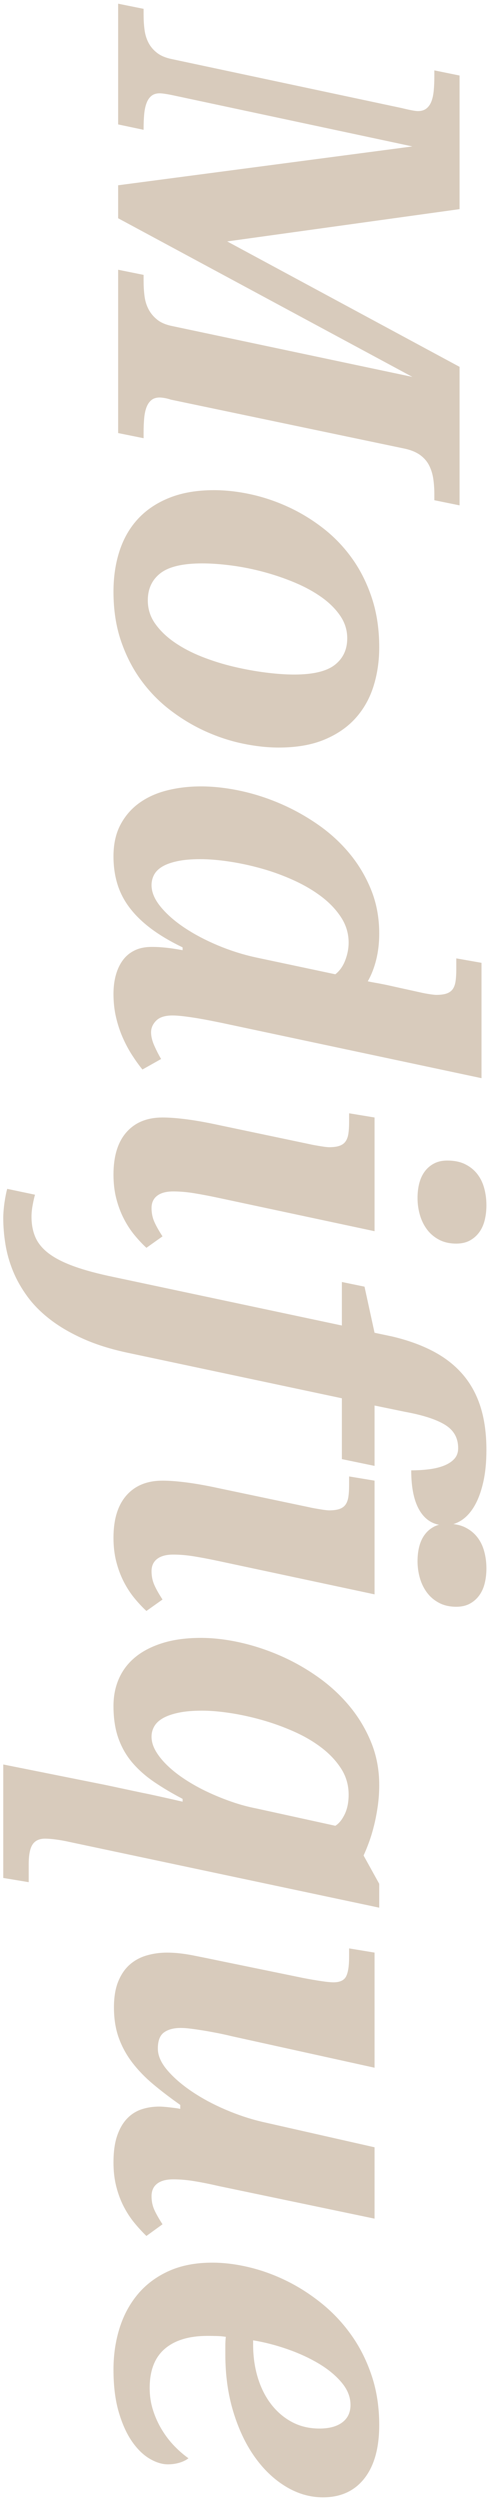 <svg 
 xmlns="http://www.w3.org/2000/svg"
 xmlns:xlink="http://www.w3.org/1999/xlink"
 width="129px" height="657px">
<path fill-rule="evenodd"  fill="#d8cbbc"
 d="M127.196,389.650 C126.622,392.130 125.844,394.201 124.860,395.861 C123.876,397.522 122.718,398.772 121.386,399.613 C120.731,400.026 120.053,400.335 119.353,400.545 C120.508,400.681 121.540,400.957 122.431,401.396 C123.722,402.031 124.788,402.881 125.628,403.948 C126.468,405.014 127.083,406.264 127.473,407.699 C127.862,409.134 128.057,410.630 128.057,412.188 C128.057,413.541 127.913,414.822 127.626,416.032 C127.339,417.241 126.868,418.307 126.212,419.230 C125.556,420.152 124.726,420.890 123.722,421.443 C122.718,421.997 121.519,422.274 120.126,422.274 C118.405,422.274 116.898,421.935 115.607,421.259 C114.316,420.582 113.250,419.680 112.410,418.553 C111.570,417.425 110.944,416.144 110.535,414.710 C110.125,413.274 109.920,411.798 109.920,410.282 C109.920,408.888 110.074,407.596 110.382,406.408 C110.689,405.218 111.170,404.183 111.826,403.302 C112.481,402.420 113.302,401.724 114.285,401.211 C114.687,401.002 115.124,400.846 115.581,400.722 C113.520,400.340 111.854,399.170 110.597,397.184 C109.039,394.724 108.261,391.136 108.261,386.422 C109.859,386.422 111.406,386.330 112.902,386.145 C114.398,385.961 115.720,385.643 116.868,385.192 C118.015,384.740 118.927,384.147 119.603,383.409 C120.280,382.671 120.618,381.727 120.618,380.580 C120.618,377.914 119.470,375.876 117.175,374.461 C114.879,373.047 111.375,371.909 106.662,371.048 L98.608,369.388 L98.608,385.254 L90.001,383.470 L90.001,367.481 L33.748,355.551 C29.281,354.608 25.367,353.389 22.006,351.892 C18.645,350.395 15.745,348.715 13.306,346.850 C10.868,344.984 8.849,342.965 7.251,340.793 C5.652,338.619 4.382,336.385 3.439,334.090 C2.497,331.793 1.831,329.457 1.441,327.079 C1.052,324.702 0.857,322.385 0.857,320.130 C0.857,319.515 0.888,318.839 0.949,318.101 C1.011,317.363 1.093,316.646 1.195,315.949 C1.298,315.252 1.410,314.596 1.533,313.981 C1.656,313.366 1.779,312.854 1.902,312.443 L9.218,313.981 C9.013,314.678 8.809,315.580 8.603,316.687 C8.399,317.793 8.296,318.819 8.296,319.761 C8.296,321.812 8.644,323.626 9.341,325.204 C10.038,326.782 11.216,328.197 12.876,329.447 C14.536,330.697 16.760,331.824 19.546,332.829 C22.334,333.833 25.817,334.766 29.998,335.627 L90.001,348.357 L90.001,336.918 L95.965,338.148 L98.608,350.263 L103.281,351.247 C107.420,352.231 111.037,353.542 114.132,355.182 C117.226,356.822 119.808,358.851 121.878,361.270 C123.947,363.689 125.495,366.528 126.520,369.788 C127.544,373.047 128.057,376.808 128.057,381.072 C128.057,384.310 127.770,387.169 127.196,389.650 ZM127.626,320.592 C127.339,321.800 126.868,322.867 126.212,323.789 C125.556,324.712 124.726,325.450 123.722,326.003 C122.718,326.557 121.519,326.833 120.126,326.833 C118.405,326.833 116.898,326.495 115.607,325.819 C114.316,325.142 113.250,324.240 112.410,323.113 C111.570,321.985 110.944,320.704 110.535,319.269 C110.125,317.834 109.920,316.358 109.920,314.842 C109.920,313.448 110.074,312.156 110.382,310.968 C110.689,309.778 111.170,308.743 111.826,307.862 C112.481,306.980 113.302,306.283 114.285,305.771 C115.269,305.258 116.416,305.003 117.728,305.003 C119.573,305.003 121.140,305.320 122.431,305.956 C123.722,306.591 124.788,307.441 125.628,308.508 C126.468,309.573 127.083,310.823 127.473,312.259 C127.862,313.694 128.057,315.190 128.057,316.748 C128.057,318.101 127.913,319.382 127.626,320.592 ZM40.634,321.114 C41.126,322.221 41.842,323.491 42.785,324.927 L38.543,327.940 C37.477,326.956 36.422,325.828 35.377,324.558 C34.332,323.287 33.399,321.852 32.580,320.253 C31.760,318.654 31.104,316.902 30.613,314.995 C30.121,313.089 29.875,310.988 29.875,308.692 C29.875,303.854 31.012,300.144 33.287,297.562 C35.562,294.979 38.728,293.687 42.785,293.687 C44.589,293.687 46.740,293.851 49.241,294.179 C51.740,294.507 54.589,295.019 57.786,295.717 L81.210,300.636 C81.742,300.759 82.295,300.872 82.870,300.975 C83.443,301.076 83.986,301.169 84.499,301.251 C85.011,301.333 85.452,301.395 85.821,301.436 C86.190,301.476 86.456,301.497 86.620,301.497 C87.767,301.497 88.689,301.374 89.387,301.128 C90.083,300.882 90.616,300.492 90.985,299.960 C91.354,299.427 91.600,298.740 91.723,297.900 C91.846,297.059 91.907,296.044 91.907,294.856 L91.907,292.581 L98.608,293.687 L98.608,323.574 L57.663,314.842 C55.368,314.350 53.226,313.940 51.239,313.612 C49.250,313.283 47.375,313.120 45.613,313.120 C43.769,313.120 42.355,313.498 41.371,314.258 C40.388,315.016 39.896,316.092 39.896,317.486 C39.896,318.798 40.142,320.007 40.634,321.114 ZM55.542,268.259 C54.415,268.033 53.237,267.818 52.007,267.614 C50.778,267.408 49.568,267.234 48.380,267.091 C47.191,266.947 46.207,266.876 45.429,266.876 C43.462,266.876 42.027,267.326 41.126,268.229 C40.224,269.130 39.773,270.155 39.773,271.303 C39.773,272.369 40.059,273.548 40.634,274.839 C41.207,276.131 41.802,277.288 42.417,278.314 L37.498,281.081 C36.596,279.974 35.694,278.723 34.793,277.330 C33.891,275.936 33.072,274.409 32.334,272.748 C31.596,271.088 31.003,269.294 30.551,267.368 C30.101,265.440 29.875,263.391 29.875,261.218 C29.875,259.373 30.090,257.692 30.520,256.175 C30.951,254.658 31.575,253.356 32.396,252.271 C33.215,251.184 34.250,250.343 35.500,249.749 C36.750,249.154 38.215,248.858 39.896,248.858 C40.674,248.858 41.371,248.878 41.986,248.919 C42.601,248.959 43.205,249.011 43.800,249.073 C44.394,249.134 45.029,249.216 45.706,249.319 C46.382,249.421 47.171,249.554 48.073,249.719 L48.073,248.981 C44.834,247.422 42.068,245.783 39.773,244.061 C37.477,242.339 35.592,240.504 34.117,238.557 C32.641,236.610 31.566,234.519 30.889,232.285 C30.213,230.050 29.875,227.642 29.875,225.059 C29.875,221.820 30.490,219.042 31.719,216.726 C32.949,214.410 34.609,212.503 36.699,211.007 C38.789,209.510 41.227,208.414 44.015,207.717 C46.802,207.020 49.753,206.672 52.868,206.672 C56.147,206.672 59.579,207.051 63.166,207.810 C66.752,208.568 70.287,209.695 73.771,211.192 C77.254,212.688 80.574,214.533 83.730,216.726 C86.886,218.919 89.653,221.451 92.030,224.321 C94.407,227.190 96.303,230.378 97.717,233.884 C99.131,237.389 99.838,241.211 99.838,245.352 C99.838,247.812 99.571,250.108 99.039,252.240 C98.506,254.371 97.768,256.257 96.825,257.897 C97.358,258.020 97.983,258.143 98.701,258.266 C99.417,258.389 100.135,258.522 100.852,258.666 C101.569,258.809 102.245,258.952 102.881,259.097 C103.516,259.240 104.018,259.352 104.387,259.435 L109.429,260.542 C109.961,260.665 110.514,260.788 111.089,260.911 C111.662,261.034 112.205,261.135 112.718,261.218 C113.230,261.300 113.671,261.361 114.040,261.403 C114.408,261.443 114.675,261.464 114.839,261.464 C115.986,261.464 116.908,261.341 117.605,261.095 C118.302,260.849 118.835,260.459 119.204,259.927 C119.573,259.393 119.819,258.697 119.942,257.836 C120.064,256.975 120.126,255.950 120.126,254.761 L120.126,251.871 L126.766,253.039 L126.766,283.356 L58.155,268.782 C57.540,268.659 56.669,268.484 55.542,268.259 ZM88.280,256.052 C89.427,255.150 90.298,253.920 90.893,252.363 C91.486,250.804 91.784,249.267 91.784,247.751 C91.784,245.373 91.139,243.179 89.848,241.171 C88.557,239.162 86.855,237.347 84.745,235.728 C82.633,234.108 80.216,232.674 77.490,231.424 C74.764,230.173 71.957,229.138 69.068,228.318 C66.178,227.498 63.309,226.873 60.461,226.443 C57.611,226.012 55.040,225.797 52.745,225.797 C50.368,225.797 48.359,225.971 46.720,226.320 C45.080,226.667 43.759,227.139 42.755,227.734 C41.750,228.328 41.023,229.046 40.572,229.886 C40.121,230.726 39.896,231.639 39.896,232.623 C39.896,234.468 40.695,236.364 42.294,238.311 C43.892,240.258 45.982,242.093 48.564,243.815 C51.147,245.537 54.076,247.084 57.356,248.458 C60.635,249.831 63.975,250.887 67.377,251.625 L88.280,256.052 ZM114.347,129.803 C114.347,128.450 114.255,127.138 114.070,125.868 C113.886,124.596 113.527,123.428 112.994,122.362 C112.461,121.296 111.682,120.384 110.658,119.626 C109.633,118.867 108.301,118.304 106.662,117.935 L44.937,105.021 C44.486,104.856 43.974,104.723 43.400,104.621 C42.826,104.518 42.375,104.467 42.048,104.467 C41.146,104.467 40.419,104.692 39.865,105.144 C39.312,105.594 38.882,106.220 38.574,107.019 C38.267,107.819 38.061,108.782 37.959,109.910 C37.857,111.037 37.806,112.256 37.806,113.569 L37.806,115.167 L31.104,113.815 L31.104,70.891 L37.806,72.244 L37.806,73.904 C37.806,75.257 37.887,76.569 38.052,77.840 C38.215,79.110 38.574,80.269 39.127,81.314 C39.681,82.360 40.449,83.272 41.433,84.051 C42.417,84.829 43.748,85.383 45.429,85.711 L108.568,99.056 L31.104,57.362 L31.104,48.691 L108.568,38.483 L45.982,25.139 C45.039,24.933 44.230,24.779 43.554,24.678 C42.878,24.575 42.375,24.524 42.048,24.524 C41.146,24.524 40.419,24.749 39.865,25.200 C39.312,25.651 38.882,26.286 38.574,27.107 C38.267,27.926 38.061,28.900 37.959,30.028 C37.857,31.155 37.806,32.374 37.806,33.687 L37.806,34.117 L31.104,32.703 L31.104,0.971 L37.806,2.324 L37.806,3.984 C37.806,5.296 37.887,6.577 38.052,7.828 C38.215,9.078 38.564,10.216 39.097,11.241 C39.629,12.265 40.388,13.157 41.371,13.916 C42.355,14.674 43.666,15.217 45.306,15.545 L105.740,28.398 C107.912,28.930 109.346,29.197 110.043,29.197 C110.944,29.197 111.682,28.972 112.257,28.521 C112.830,28.069 113.271,27.445 113.578,26.645 C113.886,25.846 114.090,24.882 114.193,23.755 C114.295,22.627 114.347,21.408 114.347,20.096 L114.347,18.497 L120.987,19.850 L120.987,54.964 L59.815,63.450 L120.987,96.411 L120.987,132.816 L114.347,131.464 L114.347,129.803 ZM36.422,136.260 C38.615,133.923 41.371,132.099 44.691,130.787 C48.011,129.475 51.884,128.819 56.311,128.819 C59.466,128.819 62.725,129.188 66.086,129.926 C69.446,130.664 72.746,131.781 75.984,133.278 C79.221,134.774 82.286,136.649 85.175,138.904 C88.065,141.159 90.595,143.814 92.768,146.868 C94.940,149.922 96.661,153.387 97.932,157.261 C99.202,161.135 99.838,165.429 99.838,170.144 C99.838,173.751 99.336,177.154 98.332,180.352 C97.327,183.550 95.759,186.337 93.629,188.715 C91.497,191.093 88.761,192.979 85.421,194.373 C82.080,195.766 78.074,196.464 73.402,196.464 C70.368,196.464 67.193,196.115 63.873,195.418 C60.553,194.721 57.284,193.645 54.067,192.190 C50.849,190.734 47.775,188.889 44.845,186.655 C41.914,184.420 39.343,181.787 37.129,178.753 C34.916,175.719 33.153,172.275 31.842,168.422 C30.531,164.568 29.875,160.263 29.875,155.508 C29.875,151.572 30.419,147.964 31.504,144.685 C32.590,141.405 34.229,138.597 36.422,136.260 ZM40.849,163.902 C42.140,165.726 43.840,167.366 45.952,168.822 C48.062,170.277 50.470,171.537 53.175,172.604 C55.880,173.669 58.667,174.541 61.537,175.217 C64.405,175.894 67.223,176.406 69.990,176.755 C72.756,177.103 75.246,177.277 77.460,177.277 C82.418,177.277 85.984,176.426 88.157,174.725 C90.329,173.024 91.415,170.697 91.415,167.746 C91.415,165.614 90.801,163.646 89.571,161.842 C88.341,160.038 86.702,158.408 84.653,156.953 C82.603,155.498 80.257,154.217 77.613,153.110 C74.970,152.003 72.234,151.070 69.406,150.312 C66.578,149.553 63.759,148.990 60.952,148.621 C58.145,148.252 55.573,148.067 53.237,148.067 C48.113,148.067 44.445,148.928 42.232,150.650 C40.019,152.372 38.912,154.749 38.912,157.783 C38.912,160.038 39.558,162.078 40.849,163.902 ZM98.608,389.128 L98.608,419.014 L57.663,410.282 C55.368,409.790 53.226,409.380 51.239,409.052 C49.250,408.723 47.375,408.560 45.613,408.560 C43.769,408.560 42.355,408.939 41.371,409.698 C40.388,410.456 39.896,411.532 39.896,412.926 C39.896,414.238 40.142,415.448 40.634,416.554 C41.126,417.661 41.842,418.932 42.785,420.367 L38.543,423.380 C37.477,422.397 36.422,421.268 35.377,419.998 C34.332,418.727 33.399,417.292 32.580,415.694 C31.760,414.095 31.104,412.342 30.613,410.436 C30.121,408.529 29.875,406.428 29.875,404.132 C29.875,399.295 31.012,395.585 33.287,393.002 C35.562,390.419 38.728,389.128 42.785,389.128 C44.589,389.128 46.740,389.291 49.241,389.620 C51.740,389.947 54.589,390.459 57.786,391.157 L81.210,396.077 C81.742,396.200 82.295,396.312 82.870,396.415 C83.443,396.517 83.986,396.609 84.499,396.692 C85.011,396.773 85.452,396.835 85.821,396.876 C86.190,396.916 86.456,396.938 86.620,396.938 C87.767,396.938 88.689,396.815 89.387,396.569 C90.083,396.323 90.616,395.933 90.985,395.400 C91.354,394.867 91.600,394.180 91.723,393.340 C91.846,392.499 91.907,391.485 91.907,390.296 L91.907,388.021 L98.608,389.128 ZM28.492,469.256 C29.455,469.460 30.511,469.686 31.658,469.932 C32.805,470.178 34.004,470.434 35.254,470.701 C36.504,470.967 37.744,471.224 38.974,471.470 C41.842,472.084 44.876,472.761 48.073,473.499 L48.073,472.761 C45.326,471.325 42.836,469.850 40.603,468.333 C38.369,466.816 36.453,465.125 34.855,463.260 C33.256,461.394 32.027,459.252 31.166,456.834 C30.305,454.414 29.875,451.586 29.875,448.347 C29.875,445.682 30.367,443.253 31.350,441.060 C32.334,438.867 33.788,436.991 35.715,435.433 C37.641,433.875 40.039,432.656 42.908,431.775 C45.777,430.892 49.097,430.452 52.868,430.452 C56.147,430.452 59.579,430.852 63.166,431.652 C66.752,432.451 70.287,433.609 73.771,435.126 C77.254,436.642 80.574,438.518 83.730,440.753 C86.886,442.987 89.653,445.539 92.030,448.409 C94.407,451.278 96.303,454.445 97.717,457.910 C99.131,461.374 99.838,465.114 99.838,469.133 C99.838,470.978 99.715,472.781 99.469,474.544 C99.223,476.307 98.905,477.988 98.516,479.587 C98.126,481.186 97.686,482.662 97.194,484.015 C96.702,485.367 96.211,486.576 95.719,487.643 L99.838,495.084 L99.838,501.356 L18.255,484.076 C17.190,483.830 16.063,483.624 14.874,483.461 C13.686,483.297 12.682,483.215 11.862,483.215 C10.346,483.215 9.249,483.727 8.572,484.752 C7.896,485.777 7.558,487.499 7.558,489.918 L7.558,494.653 L0.857,493.546 L0.857,463.721 L26.063,468.764 C26.719,468.887 27.529,469.050 28.492,469.256 ZM54.651,470.947 C56.700,471.910 58.821,472.771 61.014,473.530 C63.206,474.288 65.368,474.872 67.500,475.282 L88.280,479.833 C89.222,479.258 90.042,478.254 90.739,476.820 C91.435,475.384 91.784,473.662 91.784,471.654 C91.784,469.153 91.128,466.878 89.817,464.828 C88.505,462.778 86.774,460.933 84.622,459.294 C82.470,457.653 80.021,456.228 77.275,455.020 C74.529,453.810 71.731,452.806 68.883,452.006 C66.034,451.207 63.247,450.602 60.522,450.192 C57.796,449.782 55.368,449.577 53.237,449.577 C50.818,449.577 48.769,449.751 47.089,450.100 C45.408,450.448 44.035,450.920 42.970,451.514 C41.904,452.108 41.126,452.826 40.634,453.667 C40.142,454.507 39.896,455.419 39.896,456.403 C39.896,457.674 40.274,458.955 41.033,460.247 C41.791,461.538 42.836,462.819 44.169,464.090 C45.500,465.360 47.068,466.581 48.872,467.749 C50.675,468.917 52.601,469.983 54.651,470.947 ZM30.828,561.345 C31.463,559.479 32.323,557.972 33.410,556.825 C34.495,555.676 35.766,554.857 37.222,554.365 C38.676,553.873 40.244,553.627 41.925,553.627 C42.294,553.627 42.724,553.647 43.216,553.688 C43.708,553.729 44.220,553.781 44.753,553.842 C45.285,553.904 45.787,553.965 46.259,554.027 C46.730,554.088 47.129,554.159 47.458,554.242 L47.458,553.196 C44.834,551.352 42.457,549.537 40.326,547.754 C38.195,545.971 36.361,544.074 34.824,542.066 C33.287,540.057 32.098,537.884 31.258,535.547 C30.419,533.211 29.998,530.545 29.998,527.553 C29.998,524.847 30.377,522.572 31.135,520.727 C31.893,518.882 32.908,517.406 34.178,516.299 C35.448,515.192 36.934,514.393 38.636,513.901 C40.336,513.409 42.109,513.163 43.954,513.163 C46.044,513.163 48.339,513.409 50.839,513.901 C53.339,514.393 55.655,514.864 57.786,515.315 L79.980,519.866 C81.702,520.194 83.259,520.460 84.653,520.666 C86.046,520.870 87.091,520.973 87.788,520.973 C89.468,520.973 90.575,520.460 91.108,519.436 C91.640,518.410 91.907,516.709 91.907,514.332 L91.907,512.056 L98.608,513.163 L98.608,543.419 L60.922,535.117 C59.938,534.871 58.831,534.625 57.602,534.379 C56.372,534.133 55.143,533.907 53.913,533.702 C52.684,533.497 51.515,533.323 50.409,533.180 C49.302,533.036 48.359,532.965 47.581,532.965 C45.736,532.965 44.271,533.354 43.185,534.133 C42.099,534.911 41.556,536.326 41.556,538.376 C41.556,540.221 42.386,542.117 44.046,544.064 C45.706,546.011 47.857,547.877 50.501,549.660 C53.145,551.444 56.096,553.032 59.354,554.426 C62.612,555.820 65.819,556.886 68.975,557.624 L98.608,564.327 L98.608,583.083 L57.663,574.535 C55.368,574.002 53.226,573.571 51.239,573.244 C49.250,572.915 47.375,572.752 45.613,572.752 C43.769,572.752 42.355,573.130 41.371,573.889 C40.388,574.648 39.896,575.744 39.896,577.179 C39.896,578.491 40.142,579.690 40.634,580.777 C41.126,581.863 41.842,583.123 42.785,584.559 L38.543,587.634 C37.477,586.608 36.422,585.460 35.377,584.190 C34.332,582.919 33.399,581.494 32.580,579.916 C31.760,578.337 31.104,576.585 30.613,574.658 C30.121,572.731 29.875,570.620 29.875,568.324 C29.875,565.536 30.193,563.210 30.828,561.345 ZM31.473,611.863 C32.539,608.459 34.148,605.477 36.299,602.915 C38.451,600.353 41.156,598.334 44.415,596.858 C47.673,595.382 51.494,594.644 55.880,594.644 C58.995,594.644 62.253,595.053 65.656,595.874 C69.057,596.694 72.388,597.913 75.646,599.533 C78.904,601.152 81.998,603.161 84.929,605.559 C87.859,607.958 90.432,610.735 92.645,613.892 C94.858,617.048 96.610,620.584 97.901,624.500 C99.192,628.414 99.838,632.688 99.838,637.322 C99.838,643.348 98.536,648.022 95.934,651.342 C93.331,654.663 89.694,656.324 85.021,656.324 C81.619,656.324 78.361,655.380 75.246,653.495 C72.131,651.609 69.395,649.006 67.039,645.685 C64.682,642.364 62.806,638.407 61.414,633.816 C60.020,629.224 59.323,624.223 59.323,618.812 C59.323,618.114 59.323,617.356 59.323,616.536 C59.323,615.716 59.364,614.916 59.446,614.138 C58.626,614.015 57.796,613.943 56.956,613.923 C56.116,613.902 55.347,613.892 54.651,613.892 C49.773,613.892 46.013,615.030 43.370,617.305 C40.726,619.580 39.404,623.013 39.404,627.605 C39.404,629.655 39.701,631.603 40.296,633.447 C40.889,635.292 41.668,637.004 42.632,638.582 C43.594,640.160 44.681,641.574 45.890,642.825 C47.099,644.075 48.339,645.152 49.610,646.054 C48.995,646.546 48.205,646.935 47.243,647.222 C46.279,647.509 45.265,647.653 44.199,647.653 C42.683,647.653 41.084,647.161 39.404,646.177 C37.723,645.193 36.176,643.686 34.762,641.657 C33.348,639.628 32.180,637.045 31.258,633.909 C30.336,630.772 29.875,627.052 29.875,622.747 C29.875,618.893 30.408,615.265 31.473,611.863 ZM66.639,616.167 C66.639,619.282 67.049,622.183 67.869,624.869 C68.688,627.554 69.867,629.890 71.404,631.879 C72.941,633.867 74.775,635.425 76.906,636.553 C79.037,637.680 81.435,638.244 84.099,638.244 C86.681,638.244 88.689,637.700 90.124,636.614 C91.558,635.528 92.276,634.001 92.276,632.033 C92.276,629.983 91.508,628.036 89.971,626.191 C88.434,624.346 86.436,622.686 83.976,621.210 C81.517,619.734 78.760,618.463 75.707,617.397 C72.654,616.331 69.631,615.552 66.639,615.060 L66.639,616.167 Z"/>
</svg>